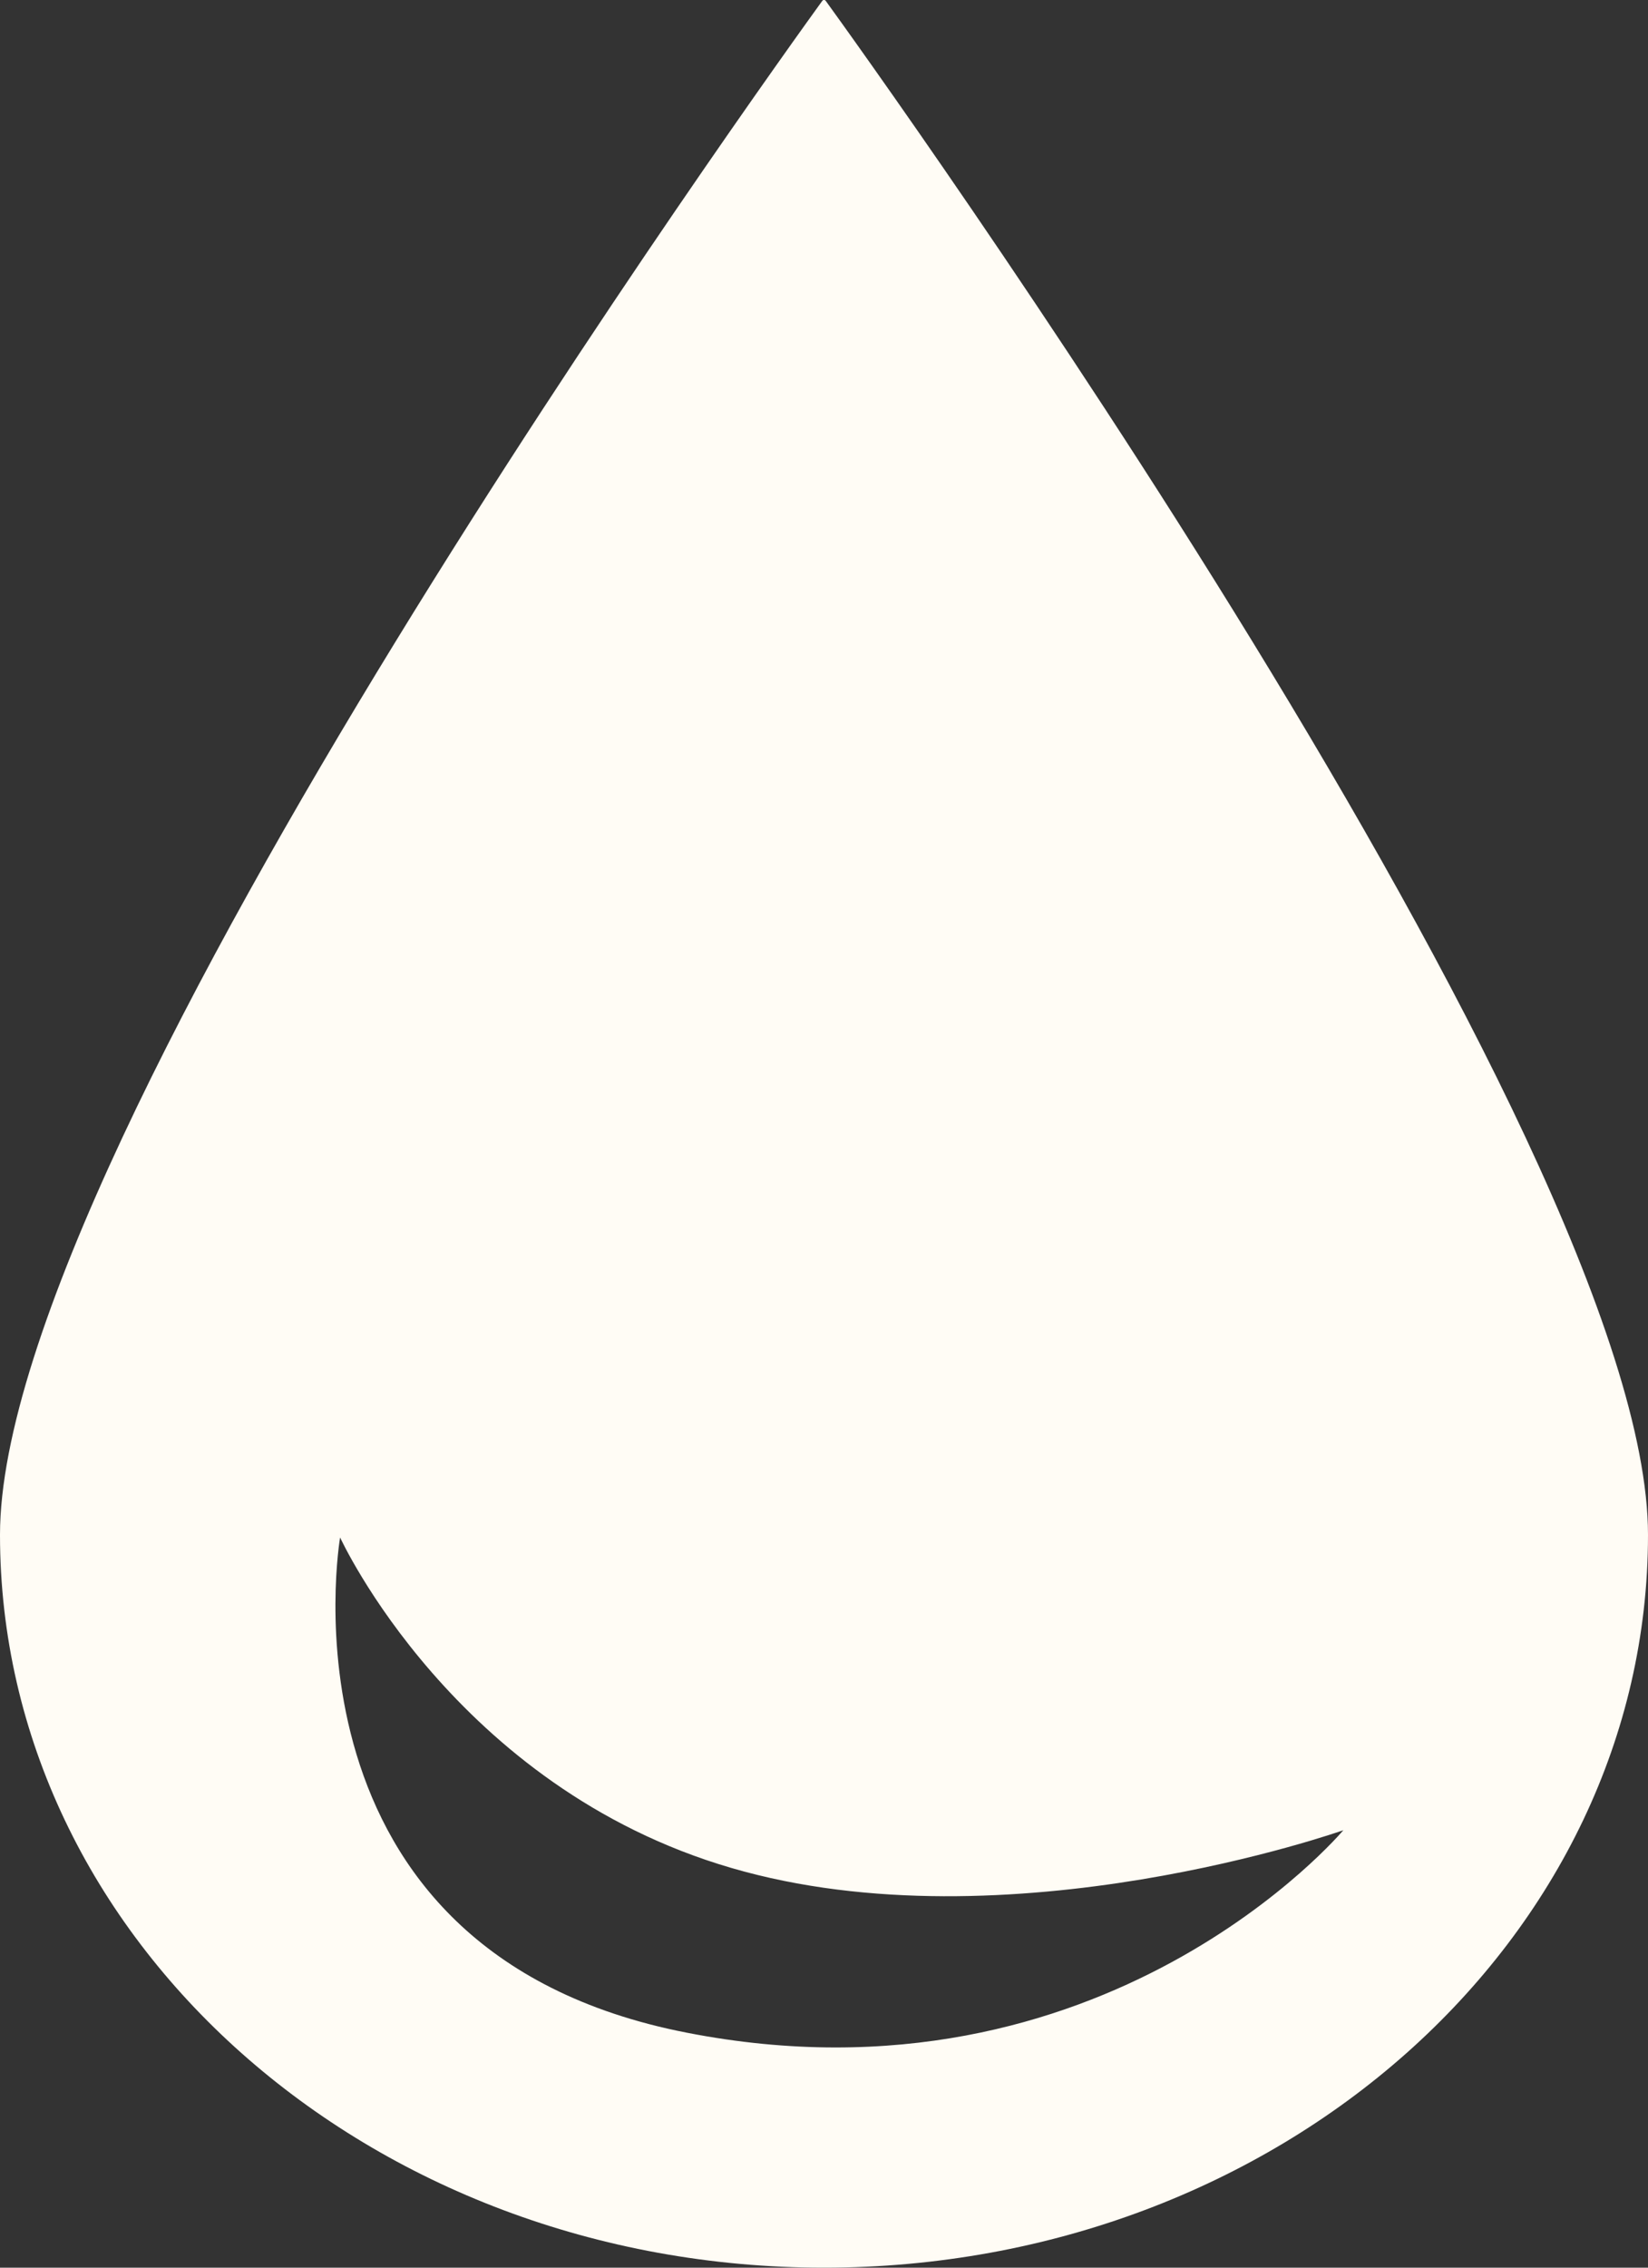 <svg width="8" height="11" viewBox="0 0 8 11" fill="none" xmlns="http://www.w3.org/2000/svg">
<rect x="0" y="0" width="8" height="11" fill="#333333" stroke="none"/>
<path fill-rule="evenodd" clip-rule="evenodd" d="M8 7.445C8 9.408 6.209 11 4 11C1.791 11 0 9.408 0 7.445C0 5.535 3.784 0.291 3.991 0.005C3.996 -0.002 4.004 -0.002 4.009 0.005C4.216 0.291 8 5.535 8 7.445ZM3.333 9.86C1.303 9.464 1.651 7.458 1.651 7.458C1.651 7.458 2.205 8.669 3.55 9.061C4.895 9.454 6.521 8.878 6.521 8.878C6.521 8.878 5.363 10.257 3.333 9.86Z" fill="#FFFCF5"/>
</svg>
